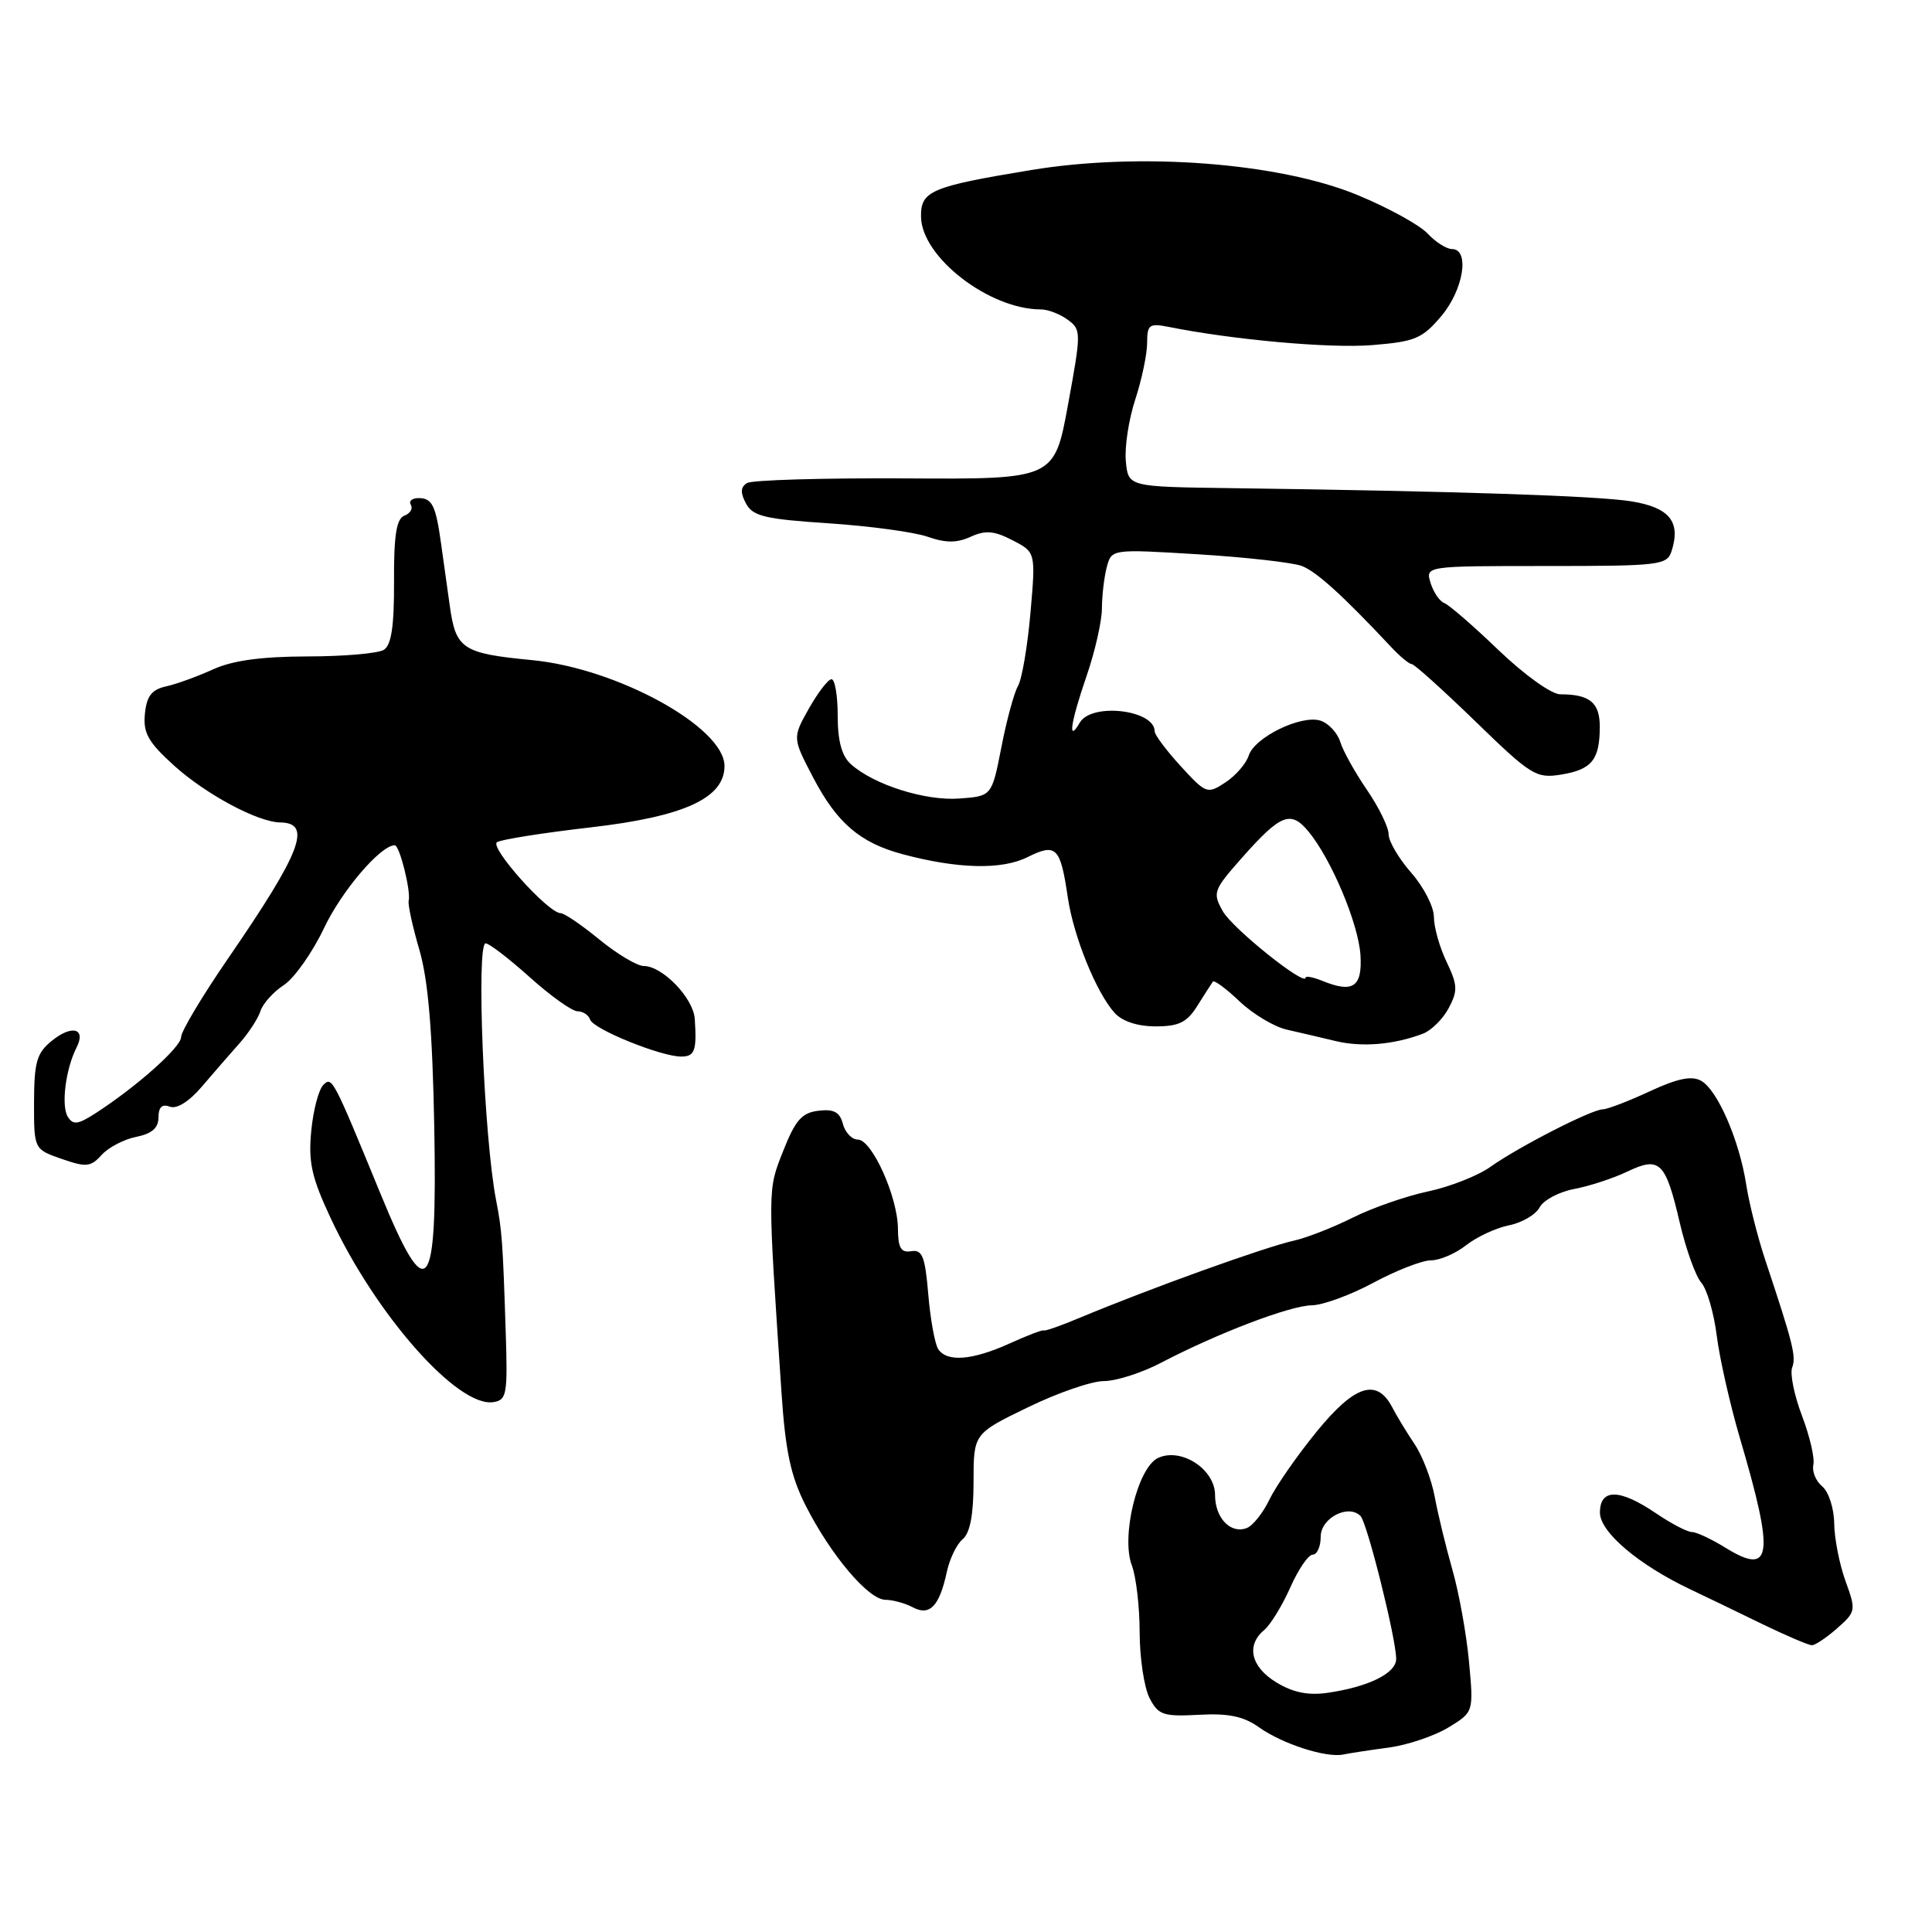 <?xml version="1.0" encoding="UTF-8" standalone="no"?>
<!DOCTYPE svg PUBLIC "-//W3C//DTD SVG 1.1//EN" "http://www.w3.org/Graphics/SVG/1.1/DTD/svg11.dtd" >
<svg xmlns="http://www.w3.org/2000/svg" xmlns:xlink="http://www.w3.org/1999/xlink" version="1.1" viewBox="0 0 256 256">
 <g >
 <path fill="currentColor"
d=" M 184.03 231.56 C 186.53 231.22 190.07 230.02 191.92 228.90 C 195.27 226.86 195.27 226.86 194.65 220.18 C 194.31 216.51 193.32 211.03 192.45 208.00 C 191.59 204.97 190.53 200.63 190.11 198.34 C 189.69 196.05 188.48 192.90 187.43 191.34 C 186.38 189.78 185.06 187.60 184.49 186.50 C 182.45 182.57 179.52 183.50 174.47 189.69 C 171.86 192.89 169.05 196.94 168.20 198.71 C 167.36 200.47 166.01 202.16 165.21 202.47 C 163.07 203.30 161.00 201.15 161.00 198.09 C 161.00 194.69 156.53 191.77 153.46 193.18 C 150.75 194.43 148.51 203.59 149.98 207.44 C 150.54 208.92 151.01 212.91 151.01 216.32 C 151.02 219.72 151.61 223.62 152.32 225.00 C 153.48 227.25 154.13 227.47 158.85 227.22 C 162.78 227.00 164.78 227.42 166.83 228.88 C 169.92 231.08 175.74 232.96 178.00 232.48 C 178.82 232.31 181.54 231.89 184.03 231.56 Z  M 243.44 215.75 C 245.92 213.57 245.95 213.38 244.54 209.50 C 243.74 207.30 243.07 203.87 243.04 201.87 C 243.02 199.87 242.31 197.67 241.46 196.96 C 240.61 196.26 240.08 194.97 240.28 194.09 C 240.48 193.22 239.80 190.29 238.77 187.59 C 237.75 184.90 237.16 182.02 237.47 181.21 C 238.03 179.77 237.59 178.03 233.92 167.00 C 232.91 163.97 231.77 159.47 231.39 157.00 C 230.47 151.08 227.58 144.43 225.41 143.21 C 224.15 142.51 222.29 142.89 218.59 144.61 C 215.79 145.91 213.00 146.98 212.39 146.99 C 210.91 147.00 201.20 151.97 197.48 154.62 C 195.84 155.79 192.13 157.25 189.23 157.87 C 186.33 158.48 181.83 160.05 179.23 161.35 C 176.63 162.65 173.15 164.01 171.50 164.38 C 167.63 165.23 152.26 170.77 143.03 174.63 C 140.58 175.66 138.45 176.41 138.30 176.29 C 138.16 176.18 136.12 176.95 133.77 178.02 C 128.82 180.26 125.46 180.52 124.31 178.75 C 123.87 178.06 123.28 174.80 123.00 171.50 C 122.58 166.49 122.21 165.55 120.75 165.79 C 119.38 166.02 119.00 165.37 118.98 162.79 C 118.95 158.58 115.53 151.00 113.67 151.00 C 112.88 151.00 111.99 150.07 111.69 148.93 C 111.28 147.36 110.49 146.93 108.45 147.18 C 106.25 147.44 105.39 148.42 103.78 152.50 C 101.70 157.77 101.71 157.09 103.55 184.50 C 104.07 192.29 104.78 195.60 106.74 199.47 C 110.08 206.06 115.06 211.96 117.32 211.98 C 118.31 211.99 119.95 212.44 120.96 212.98 C 123.19 214.17 124.48 212.83 125.45 208.32 C 125.82 206.57 126.77 204.60 127.56 203.95 C 128.54 203.14 129.00 200.70 129.00 196.36 C 129.00 189.97 129.00 189.97 136.17 186.49 C 140.11 184.57 144.65 183.00 146.27 183.00 C 147.88 183.00 151.30 181.91 153.85 180.57 C 161.36 176.65 170.93 173.00 173.82 172.96 C 175.29 172.94 178.97 171.59 182.00 169.96 C 185.03 168.33 188.45 167.00 189.62 167.00 C 190.78 167.00 192.88 166.10 194.28 164.99 C 195.69 163.89 198.24 162.70 199.95 162.36 C 201.67 162.02 203.49 160.95 204.01 159.98 C 204.52 159.02 206.58 157.93 208.57 157.55 C 210.57 157.18 213.74 156.14 215.61 155.25 C 219.94 153.18 220.69 153.92 222.59 162.07 C 223.41 165.57 224.69 169.12 225.43 169.96 C 226.18 170.81 227.10 173.97 227.48 177.00 C 227.86 180.03 229.24 186.10 230.53 190.50 C 235.17 206.23 234.82 208.90 228.61 205.07 C 226.77 203.93 224.77 203.00 224.18 203.00 C 223.58 203.00 221.43 201.88 219.40 200.50 C 214.60 197.24 212.00 197.22 212.00 200.43 C 212.00 203.01 217.12 207.35 224.00 210.61 C 225.93 211.52 230.15 213.56 233.39 215.14 C 236.63 216.71 239.64 218.00 240.08 218.00 C 240.53 218.00 242.04 216.99 243.44 215.75 Z  M 67.01 176.50 C 66.62 164.43 66.52 163.07 65.73 159.00 C 64.12 150.69 63.08 125.00 64.35 125.00 C 64.82 125.00 67.46 127.03 70.21 129.50 C 72.96 131.97 75.81 134.00 76.52 134.00 C 77.24 134.00 78.00 134.50 78.20 135.11 C 78.62 136.37 87.57 140.00 90.25 140.00 C 92.06 140.00 92.34 139.24 92.06 135.00 C 91.87 132.24 87.78 128.00 85.30 128.00 C 84.42 128.00 81.78 126.42 79.43 124.50 C 77.09 122.58 74.77 121.00 74.29 121.00 C 72.64 121.00 64.79 112.24 65.86 111.59 C 66.43 111.23 72.02 110.35 78.28 109.63 C 90.67 108.20 96.00 105.75 96.00 101.50 C 96.00 96.37 81.79 88.55 70.50 87.47 C 61.27 86.58 60.40 86.01 59.60 80.29 C 59.23 77.65 58.71 73.92 58.44 72.00 C 57.74 66.97 57.26 66.00 55.47 66.00 C 54.60 66.00 54.13 66.40 54.44 66.90 C 54.74 67.39 54.36 68.03 53.58 68.33 C 52.53 68.74 52.18 70.92 52.21 77.05 C 52.24 82.93 51.86 85.47 50.87 86.10 C 50.12 86.58 45.55 86.98 40.72 86.98 C 34.61 87.00 30.80 87.52 28.22 88.70 C 26.17 89.63 23.38 90.65 22.00 90.95 C 20.09 91.38 19.43 92.24 19.20 94.59 C 18.95 97.13 19.64 98.34 23.06 101.44 C 27.29 105.26 34.16 108.94 37.14 108.98 C 41.40 109.04 39.93 112.87 30.25 126.96 C 26.81 131.96 24.00 136.66 24.00 137.41 C 24.00 138.74 18.15 143.96 12.66 147.51 C 10.32 149.02 9.68 149.10 8.98 147.97 C 8.08 146.51 8.70 141.64 10.14 138.81 C 11.44 136.27 9.54 135.74 6.87 137.91 C 4.87 139.52 4.53 140.71 4.51 146.04 C 4.50 152.28 4.50 152.28 8.17 153.56 C 11.42 154.69 12.02 154.64 13.47 153.03 C 14.37 152.04 16.43 150.96 18.05 150.64 C 20.13 150.22 21.00 149.46 21.00 148.06 C 21.00 146.70 21.48 146.25 22.50 146.64 C 23.42 146.99 25.05 145.97 26.75 143.98 C 28.26 142.20 30.50 139.63 31.72 138.26 C 32.94 136.89 34.19 134.97 34.51 133.98 C 34.82 132.99 36.22 131.43 37.62 130.52 C 39.01 129.60 41.40 126.21 42.93 122.99 C 45.27 118.04 50.43 112.00 52.31 112.00 C 52.95 112.00 54.48 118.14 54.15 119.36 C 54.03 119.84 54.66 122.76 55.57 125.86 C 56.74 129.89 57.30 136.57 57.54 149.23 C 57.96 171.75 56.66 173.37 50.41 158.16 C 44.12 142.85 44.00 142.60 42.84 143.76 C 42.22 144.38 41.50 147.13 41.24 149.88 C 40.84 154.00 41.30 156.04 43.82 161.42 C 49.82 174.26 60.64 186.50 65.36 185.79 C 67.15 185.52 67.28 184.78 67.01 176.50 Z  M 188.52 136.98 C 189.63 136.57 191.18 135.04 191.95 133.60 C 193.18 131.29 193.15 130.53 191.68 127.45 C 190.75 125.52 190.00 122.84 190.00 121.50 C 190.00 120.16 188.65 117.53 187.00 115.65 C 185.35 113.77 184.00 111.48 184.00 110.55 C 184.00 109.62 182.71 106.98 181.14 104.68 C 179.56 102.38 177.96 99.51 177.59 98.30 C 177.21 97.09 176.03 95.83 174.97 95.49 C 172.42 94.68 166.23 97.69 165.46 100.12 C 165.12 101.18 163.74 102.78 162.38 103.67 C 159.98 105.25 159.81 105.19 156.45 101.52 C 154.55 99.45 153.00 97.37 153.00 96.91 C 153.00 94.05 144.64 93.07 143.08 95.75 C 141.43 98.58 141.85 95.75 144.00 89.50 C 145.10 86.30 146.01 82.29 146.01 80.59 C 146.02 78.89 146.31 76.43 146.66 75.12 C 147.30 72.75 147.30 72.75 158.80 73.45 C 165.12 73.84 171.28 74.54 172.49 74.99 C 174.44 75.74 177.90 78.87 184.35 85.75 C 185.51 86.99 186.73 88.00 187.07 88.00 C 187.40 88.00 191.20 91.42 195.51 95.60 C 202.86 102.74 203.55 103.17 206.84 102.64 C 210.91 101.98 211.96 100.69 211.98 96.36 C 212.00 93.11 210.67 92.00 206.75 92.00 C 205.58 92.00 202.03 89.46 198.58 86.16 C 195.24 82.95 192.00 80.14 191.38 79.91 C 190.77 79.69 189.95 78.49 189.56 77.25 C 188.87 75.00 188.87 75.00 204.87 75.00 C 219.99 75.00 220.90 74.89 221.50 73.00 C 222.73 69.14 221.22 67.26 216.22 66.44 C 211.74 65.70 192.89 65.08 163.00 64.68 C 149.50 64.50 149.50 64.50 149.18 61.12 C 149.00 59.26 149.56 55.58 150.43 52.93 C 151.29 50.29 152.00 46.92 152.00 45.44 C 152.00 43.02 152.29 42.81 154.82 43.31 C 163.40 45.03 176.20 46.18 181.79 45.73 C 187.52 45.27 188.46 44.87 191.00 41.86 C 193.94 38.36 194.78 33.00 192.39 33.00 C 191.67 33.00 190.21 32.07 189.16 30.94 C 188.10 29.81 183.92 27.51 179.87 25.84 C 169.48 21.55 151.03 20.14 136.58 22.54 C 123.32 24.73 121.99 25.30 122.04 28.73 C 122.12 34.08 131.08 41.00 137.93 41.00 C 138.86 41.00 140.45 41.61 141.47 42.36 C 143.28 43.68 143.28 44.00 141.52 53.61 C 139.71 63.51 139.71 63.51 119.94 63.39 C 109.07 63.33 99.64 63.60 98.98 64.01 C 98.12 64.54 98.08 65.28 98.85 66.72 C 99.75 68.40 101.36 68.79 109.79 69.34 C 115.22 69.70 121.13 70.50 122.91 71.12 C 125.32 71.96 126.79 71.96 128.63 71.12 C 130.58 70.23 131.74 70.33 134.17 71.59 C 137.24 73.18 137.24 73.18 136.54 81.23 C 136.15 85.66 135.41 90.01 134.89 90.89 C 134.38 91.78 133.38 95.42 132.69 99.00 C 131.42 105.50 131.42 105.50 127.10 105.81 C 122.59 106.14 115.78 103.98 112.75 101.26 C 111.54 100.18 111.00 98.19 111.00 94.85 C 111.00 92.18 110.63 90.00 110.18 90.00 C 109.74 90.00 108.39 91.75 107.18 93.89 C 105.00 97.77 105.00 97.77 107.75 103.03 C 110.89 109.04 113.97 111.68 119.58 113.18 C 126.89 115.14 132.73 115.28 136.14 113.58 C 139.96 111.68 140.51 112.23 141.49 118.92 C 142.25 124.09 145.27 131.53 147.69 134.21 C 148.71 135.34 150.73 136.00 153.13 136.00 C 156.22 136.00 157.29 135.47 158.67 133.25 C 159.62 131.74 160.54 130.31 160.71 130.07 C 160.89 129.83 162.49 131.01 164.26 132.70 C 166.04 134.38 168.85 136.06 170.50 136.43 C 172.15 136.80 175.07 137.49 177.00 137.95 C 180.48 138.78 184.67 138.43 188.52 136.98 Z  M 169.13 222.93 C 165.75 220.88 165.08 218.01 167.51 215.99 C 168.34 215.30 169.89 212.77 170.96 210.37 C 172.02 207.97 173.36 206.00 173.94 206.00 C 174.52 206.00 175.00 204.93 175.00 203.62 C 175.00 201.15 178.65 199.25 180.27 200.87 C 181.16 201.76 185.00 217.15 185.00 219.82 C 185.00 221.72 181.32 223.53 175.88 224.31 C 173.35 224.68 171.31 224.26 169.13 222.93 Z  M 175.25 129.98 C 174.01 129.48 173.00 129.28 173.00 129.54 C 173.00 130.78 163.32 123.03 162.04 120.76 C 160.65 118.29 160.77 117.96 164.54 113.69 C 169.70 107.86 171.03 107.33 173.39 110.19 C 176.43 113.88 180.01 122.42 180.27 126.58 C 180.52 130.78 179.28 131.62 175.25 129.98 Z "/>
</g>
</svg>